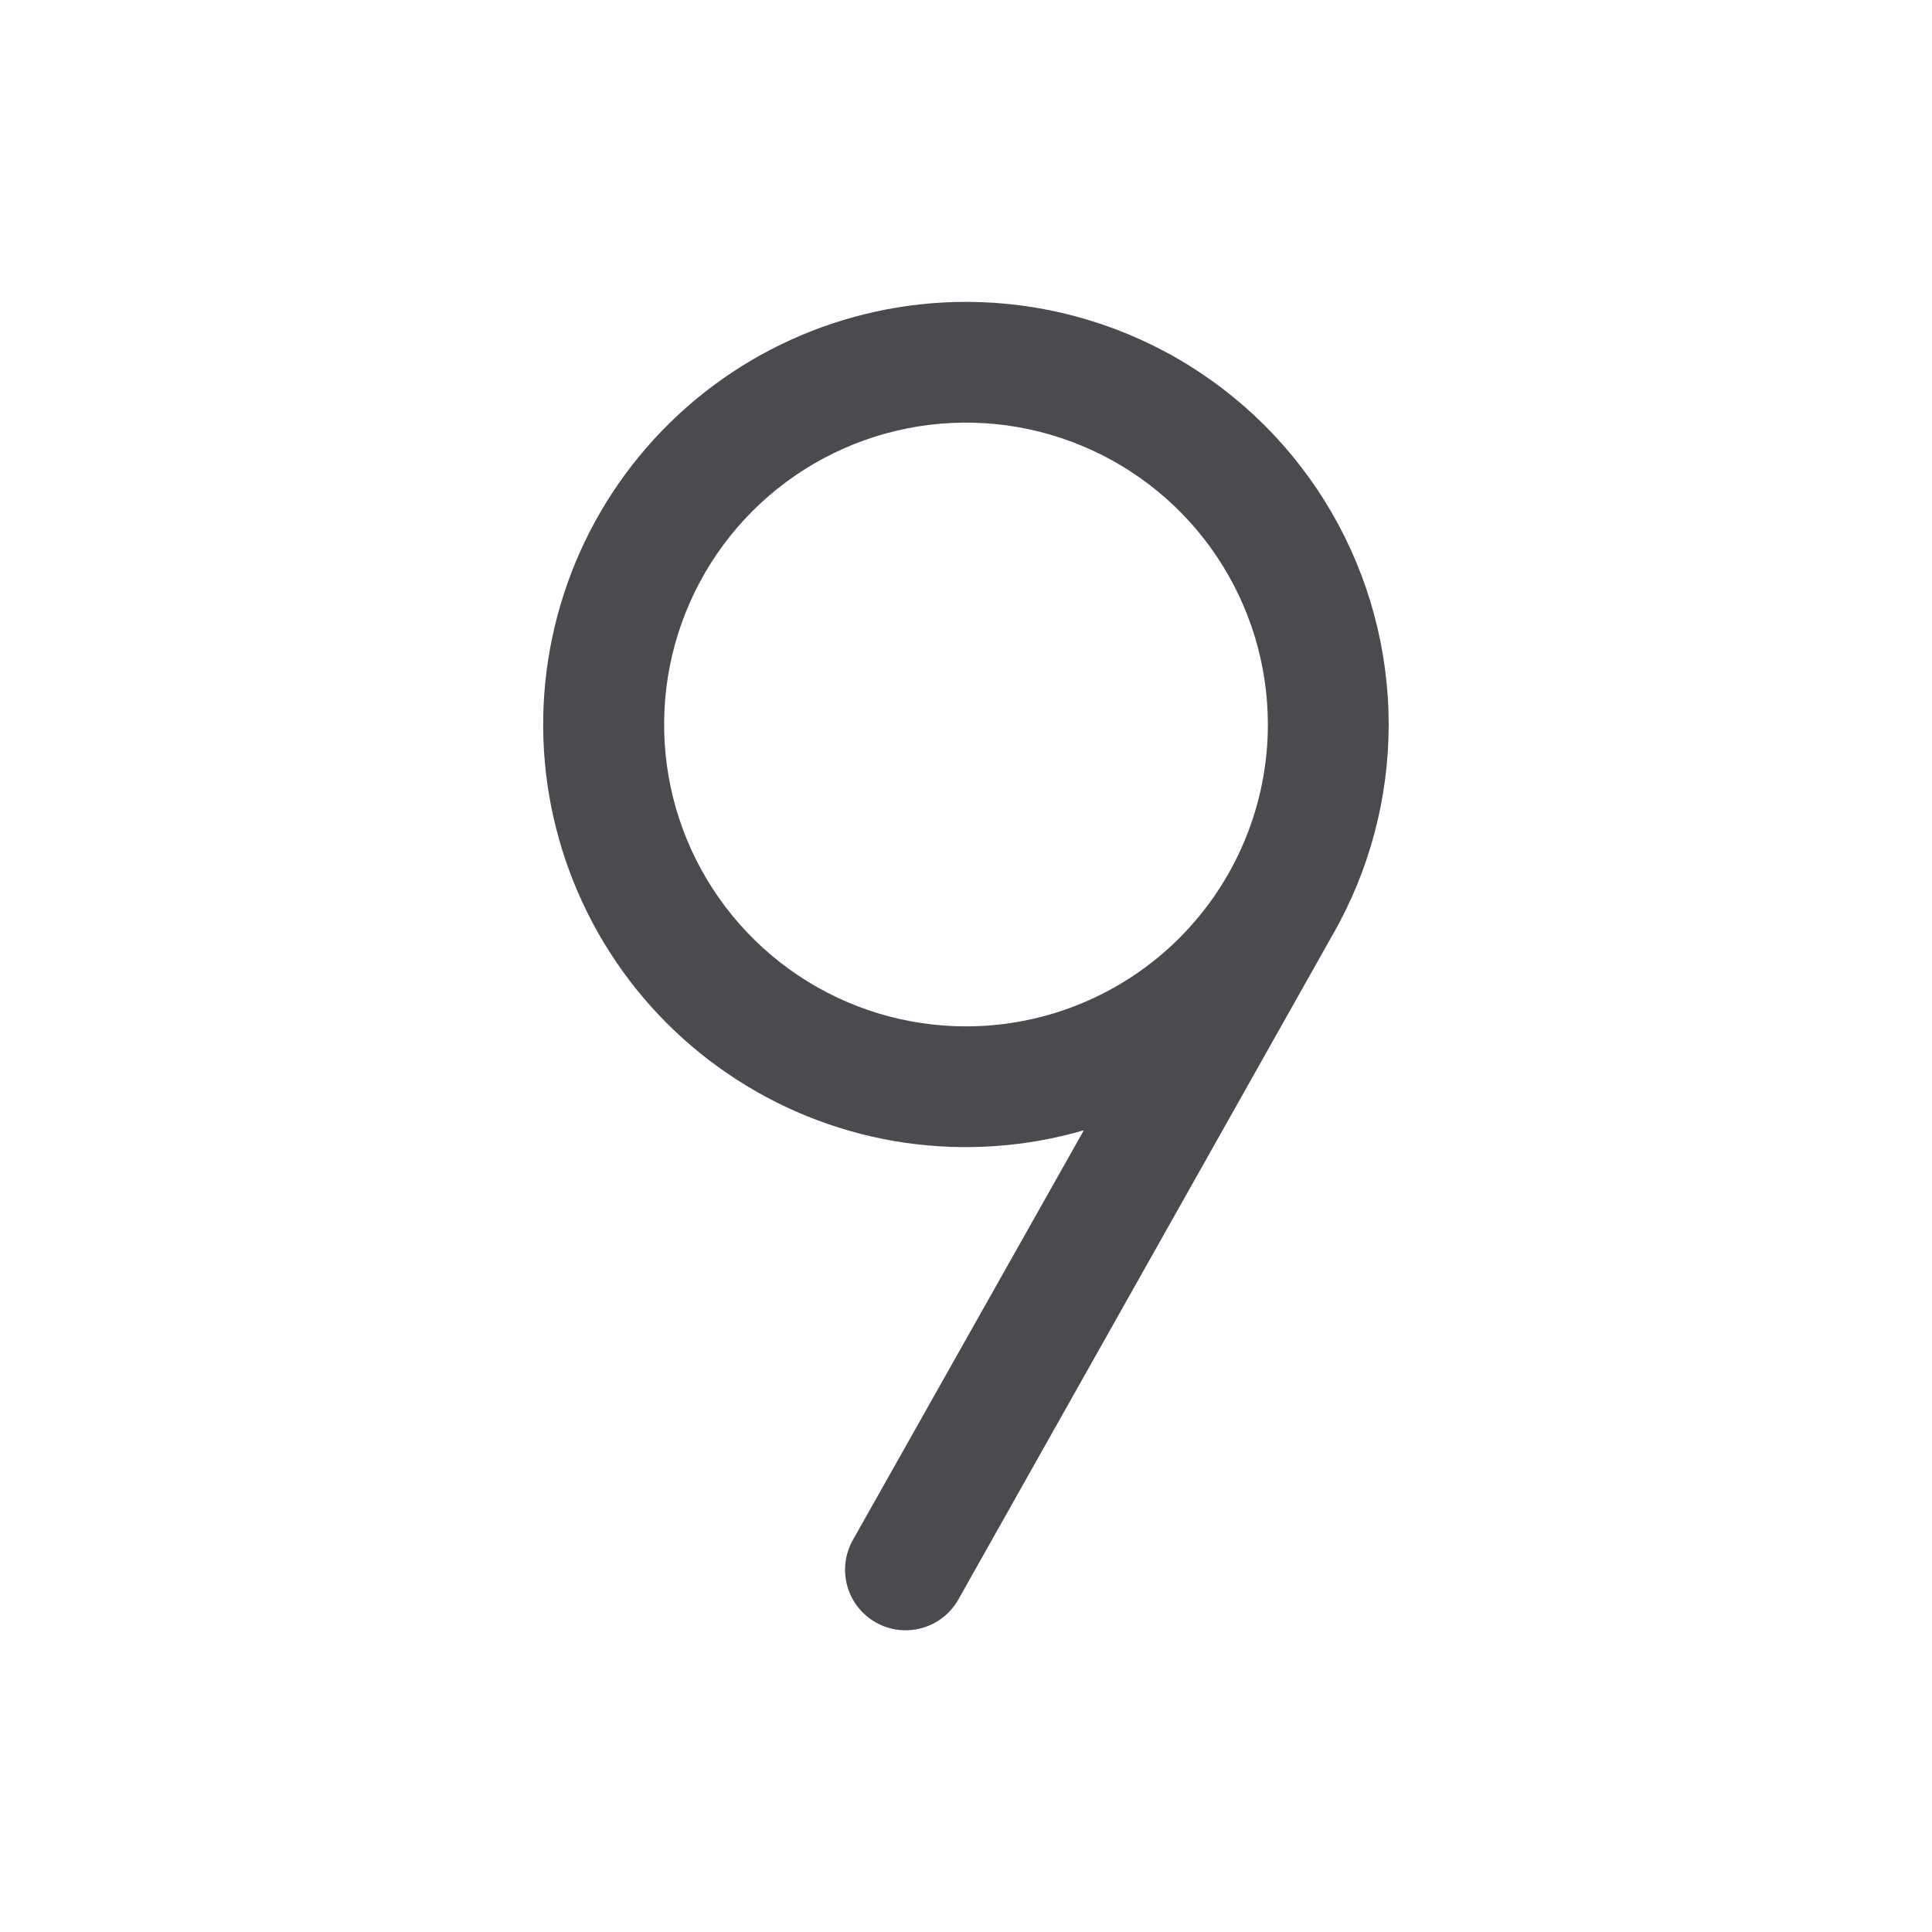 <svg width="32" height="32" viewBox="0 0 32 32" fill="none" xmlns="http://www.w3.org/2000/svg">
<path d="M16 5C14.997 5 14.006 5.215 13.093 5.631C12.181 6.046 11.368 6.654 10.711 7.411C10.053 8.168 9.566 9.058 9.283 10.02C8.999 10.982 8.925 11.993 9.066 12.986C9.208 13.979 9.561 14.93 10.101 15.774C10.642 16.619 11.358 17.338 12.201 17.881C13.043 18.425 13.993 18.782 14.985 18.927C15.977 19.071 16.989 19.001 17.952 18.721L14.125 25.509C13.995 25.741 13.962 26.015 14.034 26.271C14.106 26.527 14.277 26.744 14.509 26.874C14.741 27.005 15.015 27.037 15.272 26.965C15.528 26.893 15.745 26.722 15.875 26.49L22.069 15.49C22.681 14.426 23.002 13.219 23.001 11.991C22.999 10.763 22.674 9.557 22.06 8.495C21.445 7.432 20.561 6.549 19.498 5.936C18.434 5.323 17.228 5 16 5ZM16 17C15.011 17 14.044 16.707 13.222 16.157C12.4 15.608 11.759 14.827 11.38 13.913C11.002 13 10.903 11.995 11.096 11.024C11.289 10.055 11.765 9.164 12.464 8.464C13.164 7.765 14.054 7.289 15.024 7.096C15.994 6.903 17 7.002 17.913 7.381C18.827 7.759 19.608 8.4 20.157 9.222C20.706 10.044 21 11.011 21 12C21 13.326 20.473 14.598 19.535 15.536C18.598 16.473 17.326 17 16 17Z" fill="#4A4A4F"/>
</svg>
